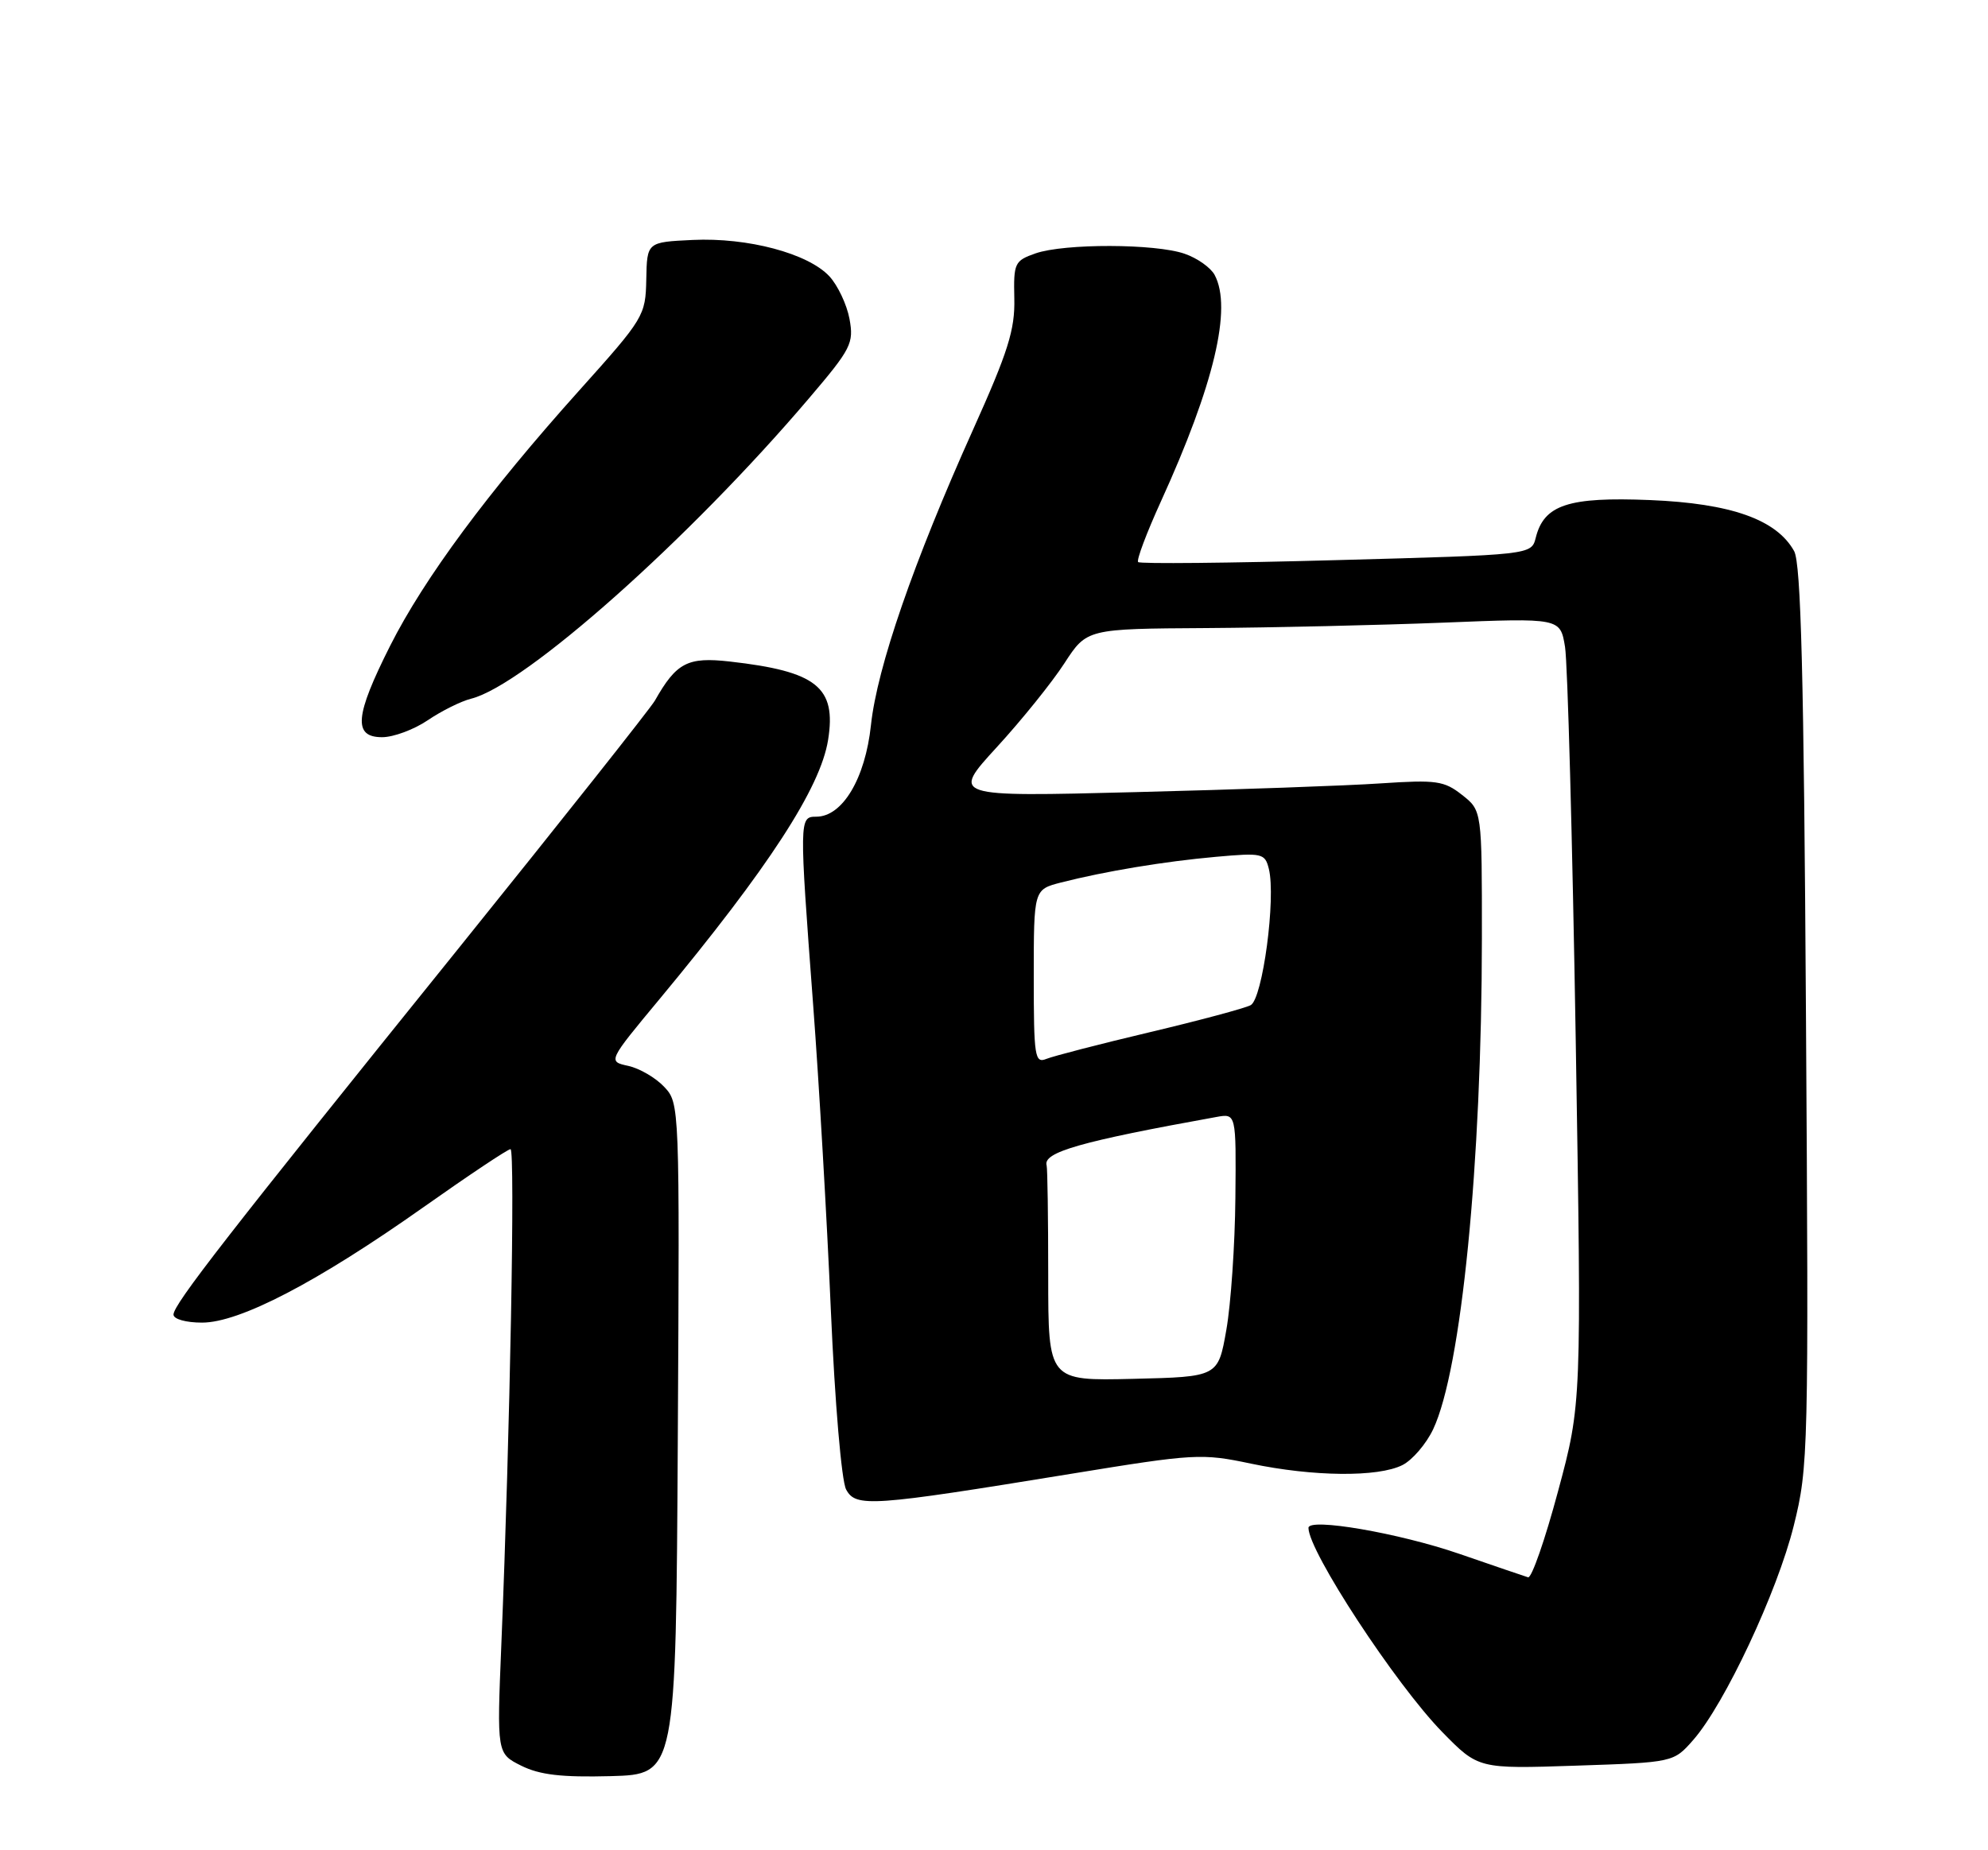 <?xml version="1.0" encoding="UTF-8" standalone="no"?>
<!DOCTYPE svg PUBLIC "-//W3C//DTD SVG 1.1//EN" "http://www.w3.org/Graphics/SVG/1.1/DTD/svg11.dtd" >
<svg xmlns="http://www.w3.org/2000/svg" xmlns:xlink="http://www.w3.org/1999/xlink" version="1.1" viewBox="0 0 275 256">
 <g >
 <path fill="currentColor"
d=" M 93.76 199.08 C 94.02 152.87 94.01 152.64 91.88 150.38 C 90.71 149.13 88.47 147.82 86.91 147.48 C 84.07 146.86 84.07 146.86 91.29 138.17 C 106.32 120.05 113.49 109.02 114.55 102.38 C 115.72 95.07 112.98 92.89 100.95 91.53 C 95.11 90.87 93.57 91.68 90.59 96.94 C 89.99 97.99 77.78 113.40 63.46 131.18 C 31.44 170.91 24.00 180.47 24.00 181.89 C 24.00 182.52 25.73 183.00 27.95 183.00 C 33.16 183.00 43.90 177.40 58.55 167.05 C 64.82 162.62 70.24 159.00 70.62 159.00 C 71.28 159.00 70.56 198.20 69.35 227.56 C 68.73 242.62 68.73 242.62 72.11 244.31 C 74.68 245.58 77.68 245.93 84.50 245.75 C 93.50 245.50 93.50 245.50 93.76 199.08 Z  M 234.23 240.74 C 238.57 235.79 245.86 220.25 248.13 211.10 C 250.16 202.95 250.20 200.90 249.82 140.60 C 249.53 93.41 249.13 77.96 248.18 76.25 C 245.75 71.88 239.44 69.65 228.25 69.19 C 216.95 68.73 213.58 69.84 212.44 74.40 C 211.84 76.77 211.84 76.77 184.87 77.50 C 170.04 77.91 157.70 78.03 157.44 77.77 C 157.18 77.52 158.60 73.75 160.58 69.40 C 167.95 53.23 170.47 42.61 168.02 38.04 C 167.48 37.03 165.62 35.71 163.87 35.11 C 159.83 33.70 147.24 33.67 143.24 35.06 C 140.34 36.08 140.20 36.39 140.31 41.31 C 140.41 45.63 139.45 48.67 134.58 59.50 C 126.38 77.75 121.33 92.35 120.48 100.32 C 119.69 107.73 116.54 113.00 112.91 113.00 C 110.55 113.00 110.55 113.28 112.48 139.00 C 113.29 149.72 114.39 168.73 114.93 181.24 C 115.49 194.14 116.41 204.89 117.04 206.08 C 118.38 208.59 120.44 208.44 148.22 203.91 C 165.26 201.13 166.22 201.07 173.04 202.51 C 181.67 204.32 190.63 204.41 194.00 202.71 C 195.38 202.01 197.29 199.78 198.25 197.75 C 202.15 189.49 204.97 161.03 204.99 129.82 C 205.00 112.15 205.00 112.15 202.25 109.99 C 199.77 108.03 198.69 107.88 191.00 108.39 C 186.33 108.71 171.05 109.25 157.05 109.60 C 131.60 110.25 131.60 110.25 137.87 103.40 C 141.33 99.63 145.54 94.40 147.24 91.77 C 150.34 87.00 150.34 87.00 166.92 86.90 C 176.04 86.84 190.77 86.50 199.66 86.15 C 215.83 85.50 215.83 85.50 216.49 89.50 C 216.85 91.70 217.51 116.16 217.97 143.85 C 218.79 194.20 218.79 194.20 215.52 206.35 C 213.73 213.03 211.87 218.38 211.38 218.24 C 210.90 218.09 206.60 216.63 201.83 214.98 C 193.53 212.12 181.00 209.96 181.00 211.40 C 181.00 214.64 193.05 233.03 199.49 239.63 C 204.50 244.75 204.50 244.75 218.00 244.30 C 231.50 243.85 231.50 243.85 234.23 240.74 Z  M 59.18 99.65 C 61.08 98.36 63.78 97.02 65.18 96.67 C 72.62 94.80 95.34 74.60 111.90 55.12 C 117.76 48.24 118.13 47.50 117.51 44.12 C 117.14 42.13 115.88 39.47 114.72 38.22 C 111.77 35.06 103.43 32.84 95.82 33.20 C 89.50 33.50 89.50 33.50 89.40 38.65 C 89.30 43.69 89.09 44.03 80.12 54.03 C 67.54 68.05 58.67 80.02 53.96 89.37 C 49.08 99.06 48.82 102.00 52.86 102.00 C 54.43 102.00 57.28 100.94 59.18 99.65 Z  M 145.00 176.53 C 145.00 168.54 144.90 161.66 144.78 161.25 C 144.24 159.43 149.45 157.94 168.25 154.55 C 171.00 154.05 171.00 154.05 170.89 165.78 C 170.83 172.22 170.27 180.43 169.64 184.00 C 168.50 190.50 168.50 190.50 156.75 190.78 C 145.00 191.06 145.00 191.06 145.00 176.53 Z  M 143.00 135.15 C 143.00 123.08 143.00 123.08 146.75 122.11 C 152.86 120.55 161.05 119.19 168.22 118.55 C 174.62 117.98 174.98 118.06 175.52 120.22 C 176.52 124.23 174.66 138.21 173.00 139.08 C 172.18 139.51 165.88 141.20 159.00 142.83 C 152.12 144.46 145.71 146.12 144.75 146.51 C 143.14 147.16 143.00 146.24 143.00 135.15 Z "/>
</g>
</svg>